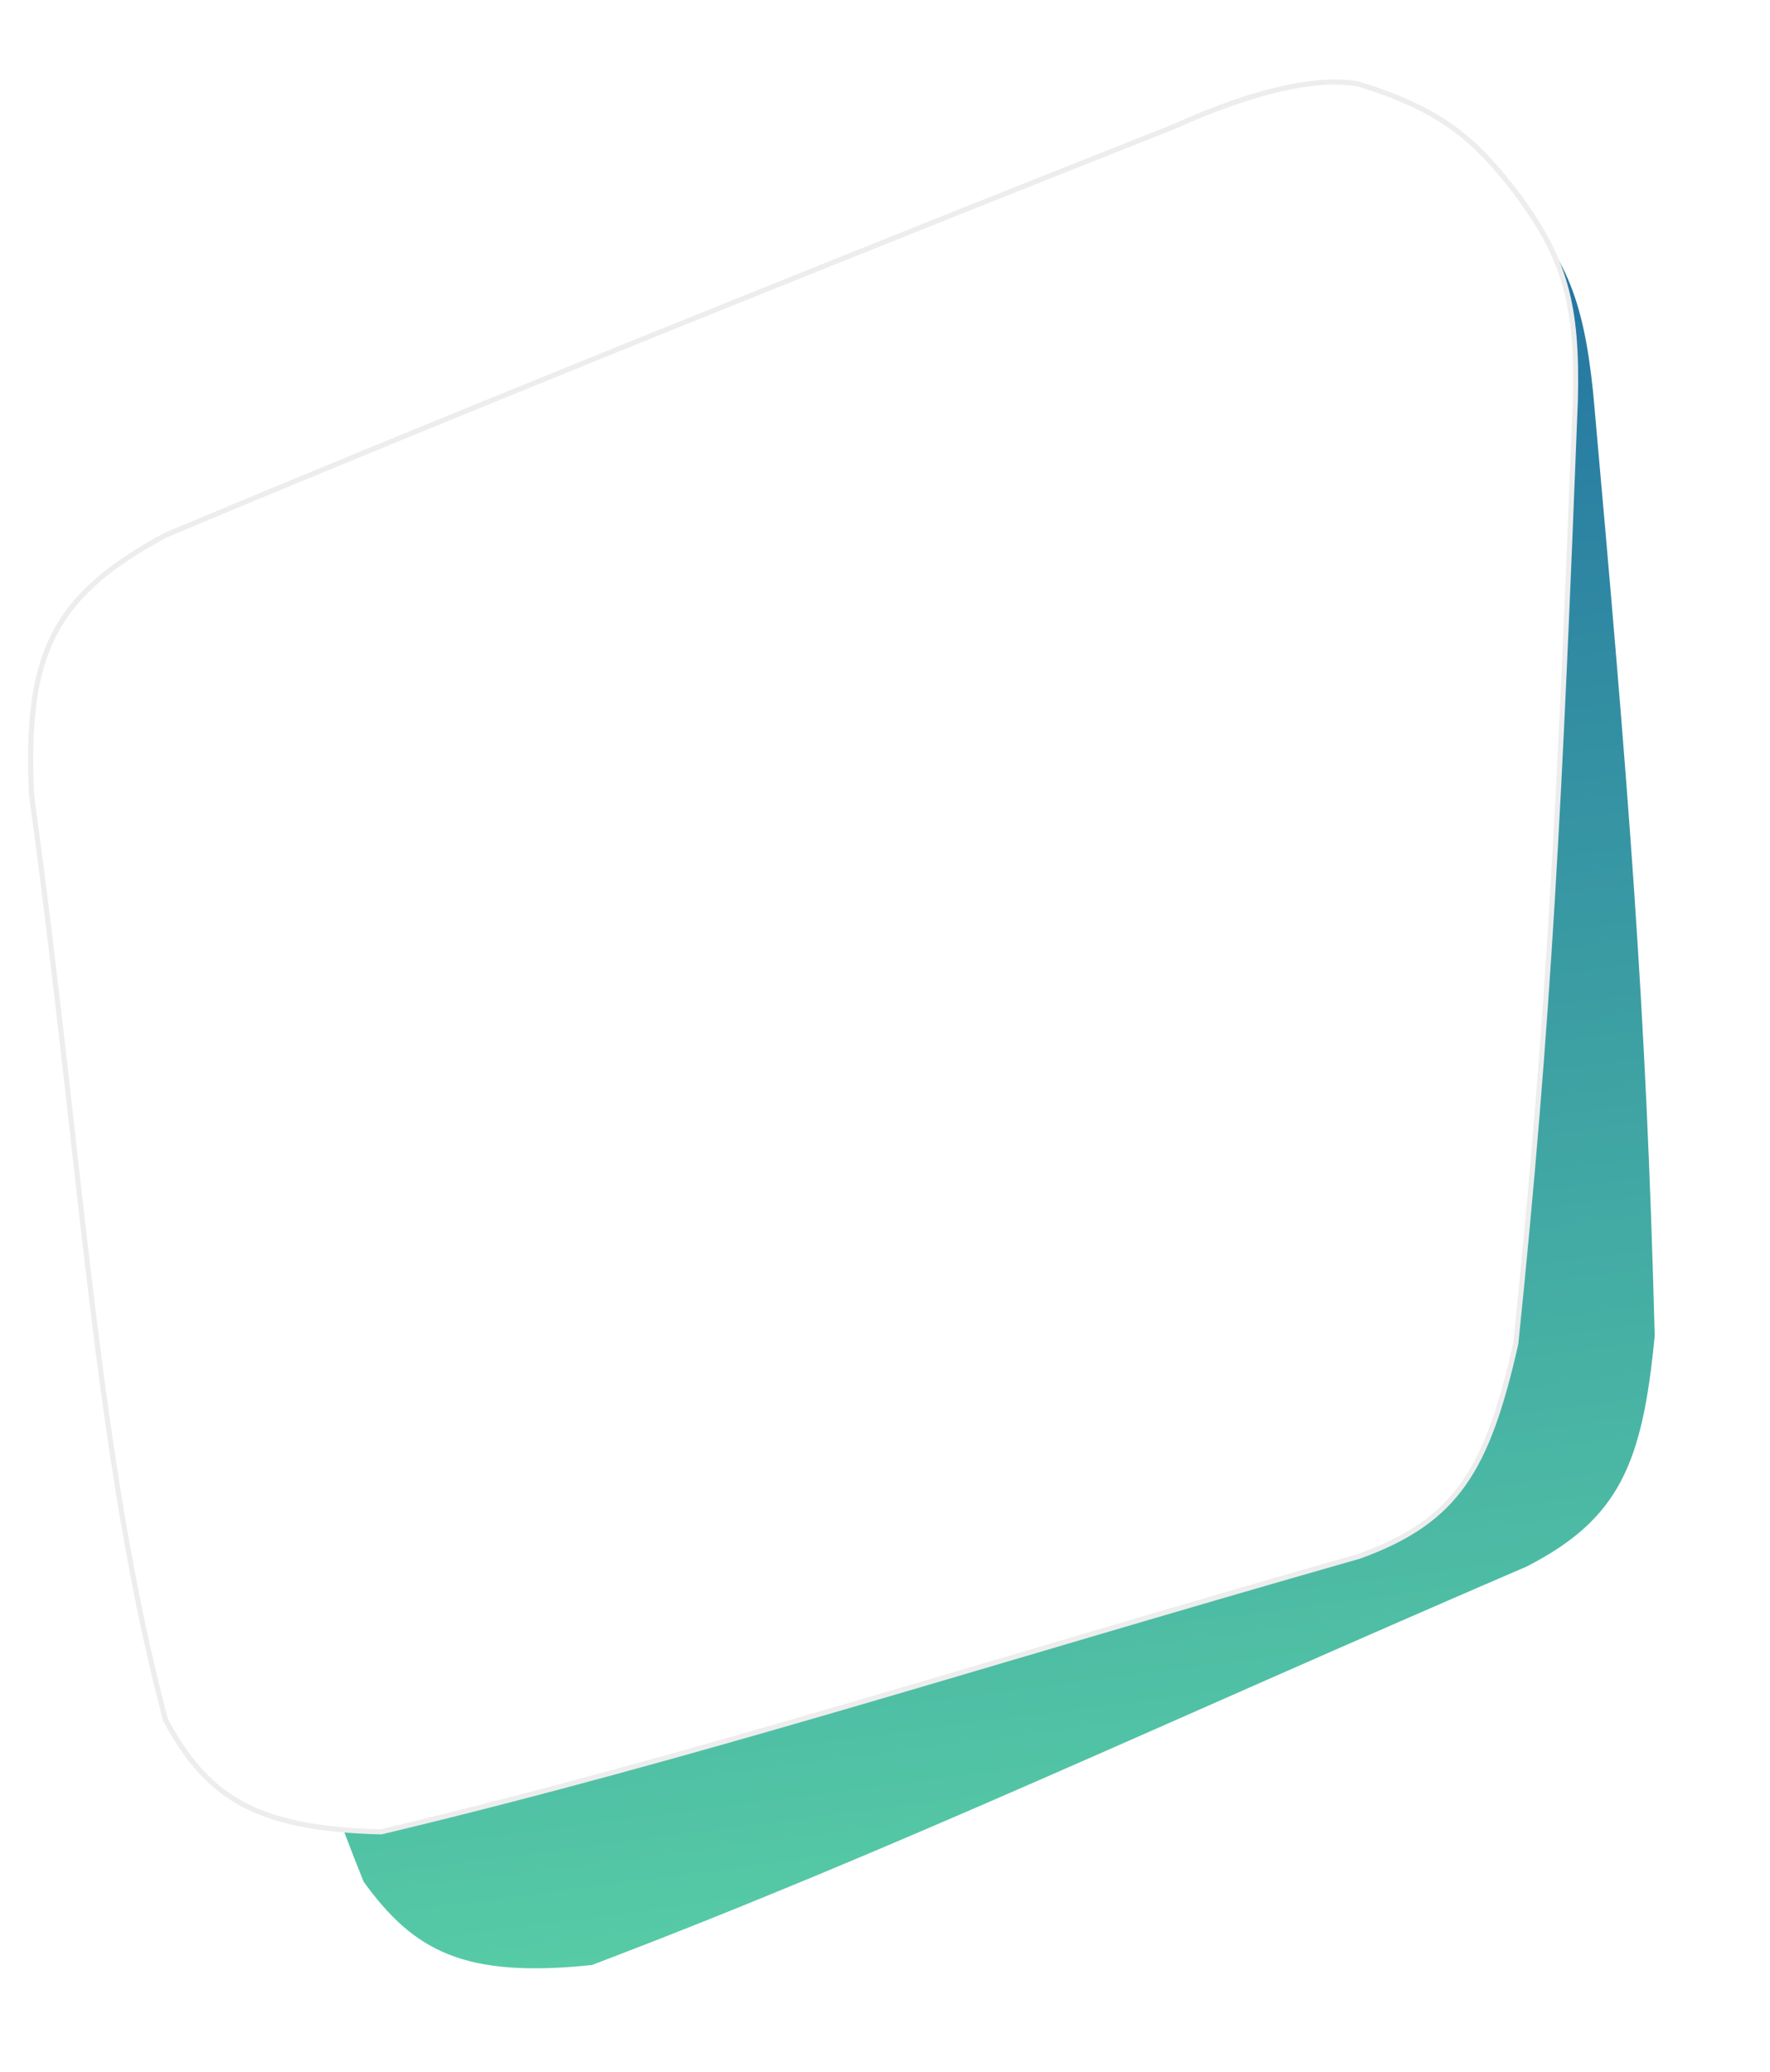 <svg width="346" height="405" viewBox="0 0 346 405" fill="none" xmlns="http://www.w3.org/2000/svg">
<g filter="url(#filter0_d_224_507)">
<path d="M311.44 76.85C318.38 154.437 321.8 196.752 323.463 261.071C321.077 286.056 316.536 296.852 298.483 306.145C225.845 337.395 175.165 361.451 115.71 384.048C90.655 386.669 80.911 381.31 71.089 367.773C50.891 318.162 41.101 262.253 22.031 191.999C17.154 164.586 21.17 152.679 41.474 138.093C117.091 94.214 227.385 33.352 227.385 33.352C227.385 33.352 248.22 19.8 261.697 20.851C277.666 23.685 285.031 28.153 294.686 37.891C305.862 49.409 309.502 57.951 311.44 76.85Z" fill="url(#paint0_linear_224_507)"/>
</g>
<path d="M307.941 78.379C304.902 156.216 302.883 198.621 296.307 262.625C290.745 287.099 284.861 297.226 265.768 304.134C189.73 325.839 136.389 343.216 74.533 358.024C49.348 357.42 40.369 350.859 32.359 336.177C18.672 284.391 16.112 227.689 6.183 155.573C4.852 127.761 10.357 116.465 32.359 104.596C112.967 70.747 230.138 24.489 230.138 24.489C230.138 24.489 252.535 13.713 265.768 16.478C281.243 21.331 287.976 26.705 296.307 37.597C305.918 50.45 308.436 59.387 307.941 78.379Z" fill="white" stroke="#EDEDED"/>
<defs>
<filter id="filter0_d_224_507" x="0.156" y="0.793" width="343.308" height="403.899" filterUnits="userSpaceOnUse" color-interpolation-filters="sRGB">
<feFlood flood-opacity="0" result="BackgroundImageFix"/>
<feColorMatrix in="SourceAlpha" type="matrix" values="0 0 0 0 0 0 0 0 0 0 0 0 0 0 0 0 0 0 127 0" result="hardAlpha"/>
<feOffset/>
<feGaussianBlur stdDeviation="10"/>
<feComposite in2="hardAlpha" operator="out"/>
<feColorMatrix type="matrix" values="0 0 0 0 0 0 0 0 0 0 0 0 0 0 0 0 0 0 0.1 0"/>
<feBlend mode="normal" in2="BackgroundImageFix" result="effect1_dropShadow_224_507"/>
<feBlend mode="normal" in="SourceGraphic" in2="effect1_dropShadow_224_507" result="shape"/>
</filter>
<linearGradient id="paint0_linear_224_507" x1="153.762" y1="34.31" x2="197.497" y2="373.502" gradientUnits="userSpaceOnUse">
<stop stop-color="#1E6BA1"/>
<stop offset="1" stop-color="#56CBA5"/>
</linearGradient>
</defs>
</svg>
